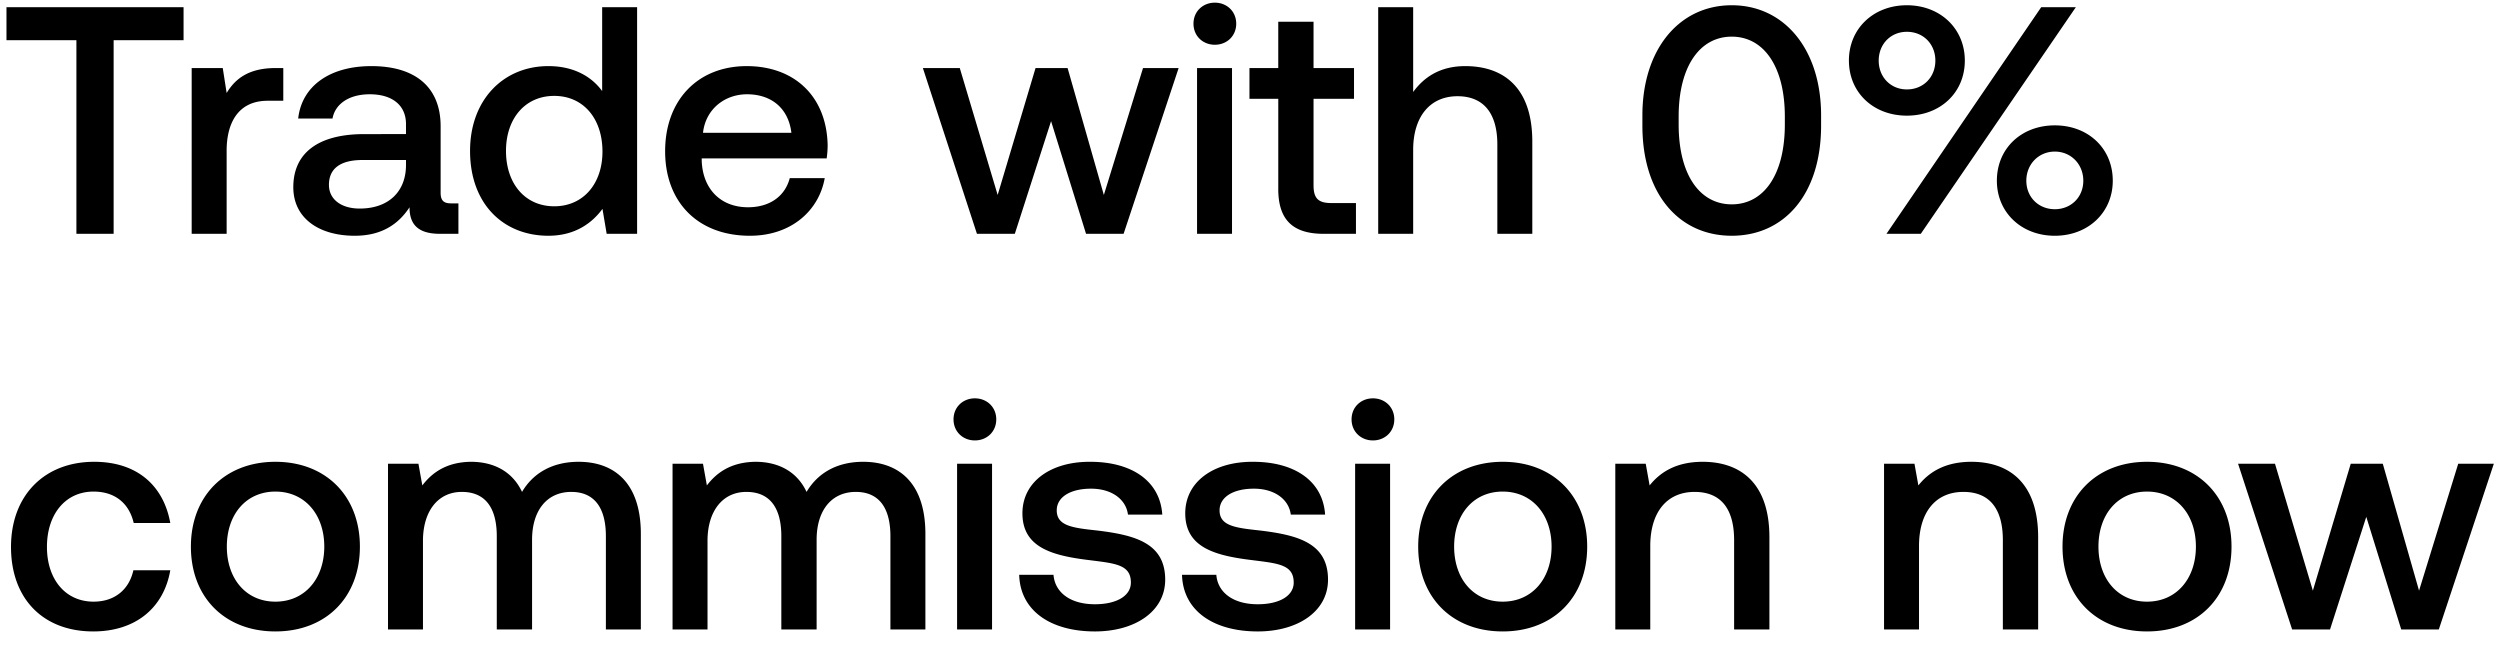 <svg width="139" height="36" viewBox="0 0 139 36" fill="none" xmlns="http://www.w3.org/2000/svg"><path d="M.36 2.236h3.888V13h2.07V2.236h3.888V.4H.36v1.836zm14.96 1.548c-1.513 0-2.25.612-2.719 1.386l-.216-1.386h-1.728V13h1.944V8.374c0-1.422.558-2.772 2.286-2.772h.864V3.784h-.432zm9.773 7.524c-.396 0-.594-.126-.594-.594v-3.69c0-2.178-1.404-3.348-3.852-3.348-2.322 0-3.87 1.116-4.068 2.916h1.908c.144-.81.918-1.35 2.07-1.35 1.278 0 2.016.63 2.016 1.656v.558H20.25c-2.574 0-3.942 1.062-3.942 2.952 0 1.71 1.404 2.7 3.42 2.7 1.494 0 2.43-.648 3.042-1.584 0 .918.432 1.476 1.692 1.476h1.026v-1.692h-.396zm-2.52-2.088c-.018 1.422-.954 2.376-2.574 2.376-1.062 0-1.71-.54-1.71-1.314 0-.936.666-1.386 1.872-1.386h2.412v.324zm10.906-4.158c-.594-.81-1.584-1.386-2.988-1.386-2.502 0-4.356 1.872-4.356 4.716 0 2.952 1.854 4.716 4.356 4.716 1.458 0 2.412-.684 3.006-1.494L33.731 13h1.692V.4H33.48v4.662zm-2.664 6.408c-1.62 0-2.682-1.26-2.682-3.078 0-1.8 1.062-3.06 2.682-3.06 1.62 0 2.682 1.26 2.682 3.096 0 1.782-1.062 3.042-2.682 3.042zm10.882 1.638c2.286 0 3.834-1.386 4.158-3.204h-1.944c-.27 1.026-1.134 1.62-2.322 1.62-1.53 0-2.52-1.026-2.574-2.592v-.126h6.948a5.28 5.28 0 00.054-.738c-.054-2.7-1.836-4.392-4.5-4.392-2.718 0-4.536 1.89-4.536 4.734 0 2.826 1.818 4.698 4.716 4.698zm-2.61-5.724c.144-1.314 1.206-2.142 2.448-2.142 1.35 0 2.304.774 2.466 2.142h-4.914zM54.318 13h2.106l2.016-6.264L60.384 13h2.088l3.06-9.216h-1.98l-2.178 7.056-2.016-7.056h-1.782L55.47 10.84l-2.106-7.056h-2.052L54.318 13zM67.546 2.488c.666 0 1.188-.486 1.188-1.17 0-.684-.522-1.17-1.188-1.17-.666 0-1.188.486-1.188 1.17 0 .684.522 1.17 1.188 1.17zM66.556 13H68.5V3.784h-1.944V13zm4.515-2.502c0 1.674.756 2.502 2.52 2.502h1.8v-1.71h-1.368c-.738 0-.99-.27-.99-.99V5.494h2.25v-1.71h-2.25V1.21h-1.962v2.574H69.47v1.71h1.602v5.004zM81.47 3.676c-1.44 0-2.322.648-2.898 1.44V.4h-1.944V13h1.944V8.338c0-1.854.936-2.988 2.466-2.988 1.44 0 2.214.936 2.214 2.682V13h1.944V7.87c0-3.078-1.674-4.194-3.726-4.194zm9.847 3.312c0 3.798 2.034 6.12 4.968 6.12s4.968-2.322 4.968-6.12v-.576c0-3.654-2.034-6.12-4.968-6.12s-4.968 2.466-4.968 6.12v.576zm7.92-.072c0 2.826-1.188 4.446-2.952 4.446s-2.952-1.62-2.952-4.446v-.432c0-2.808 1.188-4.446 2.952-4.446s2.952 1.638 2.952 4.446v.432zM102.8 3.37c0 1.782 1.368 3.06 3.222 3.06 1.854 0 3.222-1.278 3.222-3.06S107.875.292 106.021.292c-1.854 0-3.222 1.296-3.222 3.078zm3.996 9.63L115.417.4h-1.926L104.887 13h1.908zm.81-9.63c0 .918-.666 1.602-1.584 1.602-.9 0-1.566-.684-1.566-1.602s.666-1.602 1.566-1.602c.918 0 1.584.684 1.584 1.602zm3.42 6.678c0 1.764 1.368 3.06 3.222 3.06 1.854 0 3.222-1.296 3.222-3.06 0-1.8-1.368-3.078-3.222-3.078-1.854 0-3.222 1.278-3.222 3.078zm4.806 0c0 .918-.684 1.584-1.584 1.584s-1.584-.666-1.584-1.584.684-1.62 1.584-1.62 1.584.702 1.584 1.62zM5.184 35.108c2.358 0 3.924-1.314 4.284-3.402H7.416c-.234 1.062-1.026 1.746-2.214 1.746-1.566 0-2.592-1.242-2.592-3.042 0-1.818 1.026-3.078 2.592-3.078 1.206 0 1.98.666 2.232 1.746h2.034c-.378-2.088-1.854-3.402-4.23-3.402-2.79 0-4.626 1.89-4.626 4.734 0 2.88 1.782 4.698 4.572 4.698zm10.128 0c2.808 0 4.698-1.89 4.698-4.716 0-2.808-1.89-4.716-4.698-4.716-2.808 0-4.698 1.908-4.698 4.716 0 2.826 1.89 4.716 4.698 4.716zm0-1.656c-1.638 0-2.7-1.278-2.7-3.06s1.062-3.06 2.7-3.06c1.638 0 2.718 1.278 2.718 3.06s-1.08 3.06-2.718 3.06zm16.863-7.776c-1.512 0-2.556.666-3.15 1.674-.558-1.188-1.638-1.674-2.844-1.674-1.386.018-2.178.63-2.7 1.314l-.216-1.206h-1.692V35h1.944v-4.932c0-1.638.828-2.718 2.16-2.718 1.278 0 1.944.846 1.944 2.466V35h1.962v-4.986c0-1.656.846-2.664 2.178-2.664 1.26 0 1.926.846 1.926 2.466V35h1.944v-5.31c0-2.916-1.548-4.014-3.456-4.014zm15.82 0c-1.511 0-2.555.666-3.15 1.674-.557-1.188-1.637-1.674-2.843-1.674-1.387.018-2.178.63-2.7 1.314l-.216-1.206h-1.692V35h1.944v-4.932c0-1.638.828-2.718 2.16-2.718 1.278 0 1.944.846 1.944 2.466V35h1.962v-4.986c0-1.656.845-2.664 2.177-2.664 1.26 0 1.926.846 1.926 2.466V35h1.945v-5.31c0-2.916-1.548-4.014-3.456-4.014zm6.209-1.188c.666 0 1.188-.486 1.188-1.17 0-.684-.522-1.17-1.188-1.17-.666 0-1.188.486-1.188 1.17 0 .684.522 1.17 1.188 1.17zM53.214 35h1.944v-9.216h-1.944V35zm3.453-3.042c.054 1.998 1.746 3.15 4.212 3.15 2.232 0 3.906-1.116 3.906-2.88 0-2.052-1.71-2.484-3.816-2.736-1.332-.144-2.214-.252-2.214-1.116 0-.738.756-1.206 1.908-1.206s1.944.594 2.052 1.44h1.908c-.126-1.89-1.728-2.934-3.996-2.934-2.214-.018-3.78 1.116-3.78 2.862 0 1.908 1.656 2.358 3.762 2.61 1.422.18 2.268.252 2.268 1.242 0 .738-.792 1.206-1.998 1.206-1.404 0-2.232-.684-2.304-1.638h-1.908zm9.053 0c.054 1.998 1.746 3.15 4.212 3.15 2.232 0 3.906-1.116 3.906-2.88 0-2.052-1.71-2.484-3.816-2.736-1.332-.144-2.214-.252-2.214-1.116 0-.738.756-1.206 1.908-1.206s1.944.594 2.052 1.44h1.908c-.126-1.89-1.728-2.934-3.996-2.934-2.214-.018-3.78 1.116-3.78 2.862 0 1.908 1.656 2.358 3.762 2.61 1.422.18 2.268.252 2.268 1.242 0 .738-.792 1.206-1.998 1.206-1.404 0-2.232-.684-2.304-1.638H65.72zm10.615-7.47c.666 0 1.188-.486 1.188-1.17 0-.684-.522-1.17-1.188-1.17-.666 0-1.188.486-1.188 1.17 0 .684.522 1.17 1.188 1.17zM75.345 35h1.944v-9.216h-1.944V35zm8.205.108c2.808 0 4.698-1.89 4.698-4.716 0-2.808-1.89-4.716-4.698-4.716-2.808 0-4.698 1.908-4.698 4.716 0 2.826 1.89 4.716 4.698 4.716zm0-1.656c-1.638 0-2.7-1.278-2.7-3.06s1.062-3.06 2.7-3.06c1.638 0 2.718 1.278 2.718 3.06s-1.08 3.06-2.718 3.06zm11.121-7.776c-1.494 0-2.376.594-2.952 1.314l-.216-1.206h-1.692V35h1.944v-4.644c0-1.872.918-3.006 2.466-3.006 1.458 0 2.196.936 2.196 2.682V35h1.962v-5.13c0-3.078-1.674-4.194-3.708-4.194zm14.942 0c-1.494 0-2.376.594-2.952 1.314l-.216-1.206h-1.692V35h1.944v-4.644c0-1.872.918-3.006 2.466-3.006 1.458 0 2.196.936 2.196 2.682V35h1.962v-5.13c0-3.078-1.674-4.194-3.708-4.194zm9.761 9.432c2.808 0 4.698-1.89 4.698-4.716 0-2.808-1.89-4.716-4.698-4.716-2.808 0-4.698 1.908-4.698 4.716 0 2.826 1.89 4.716 4.698 4.716zm0-1.656c-1.638 0-2.7-1.278-2.7-3.06s1.062-3.06 2.7-3.06c1.638 0 2.718 1.278 2.718 3.06s-1.08 3.06-2.718 3.06zM127.443 35h2.106l2.016-6.264L133.509 35h2.088l3.06-9.216h-1.98l-2.178 7.056-2.016-7.056h-1.782l-2.106 7.056-2.106-7.056h-2.052L127.443 35z" fill="#000"/></svg>